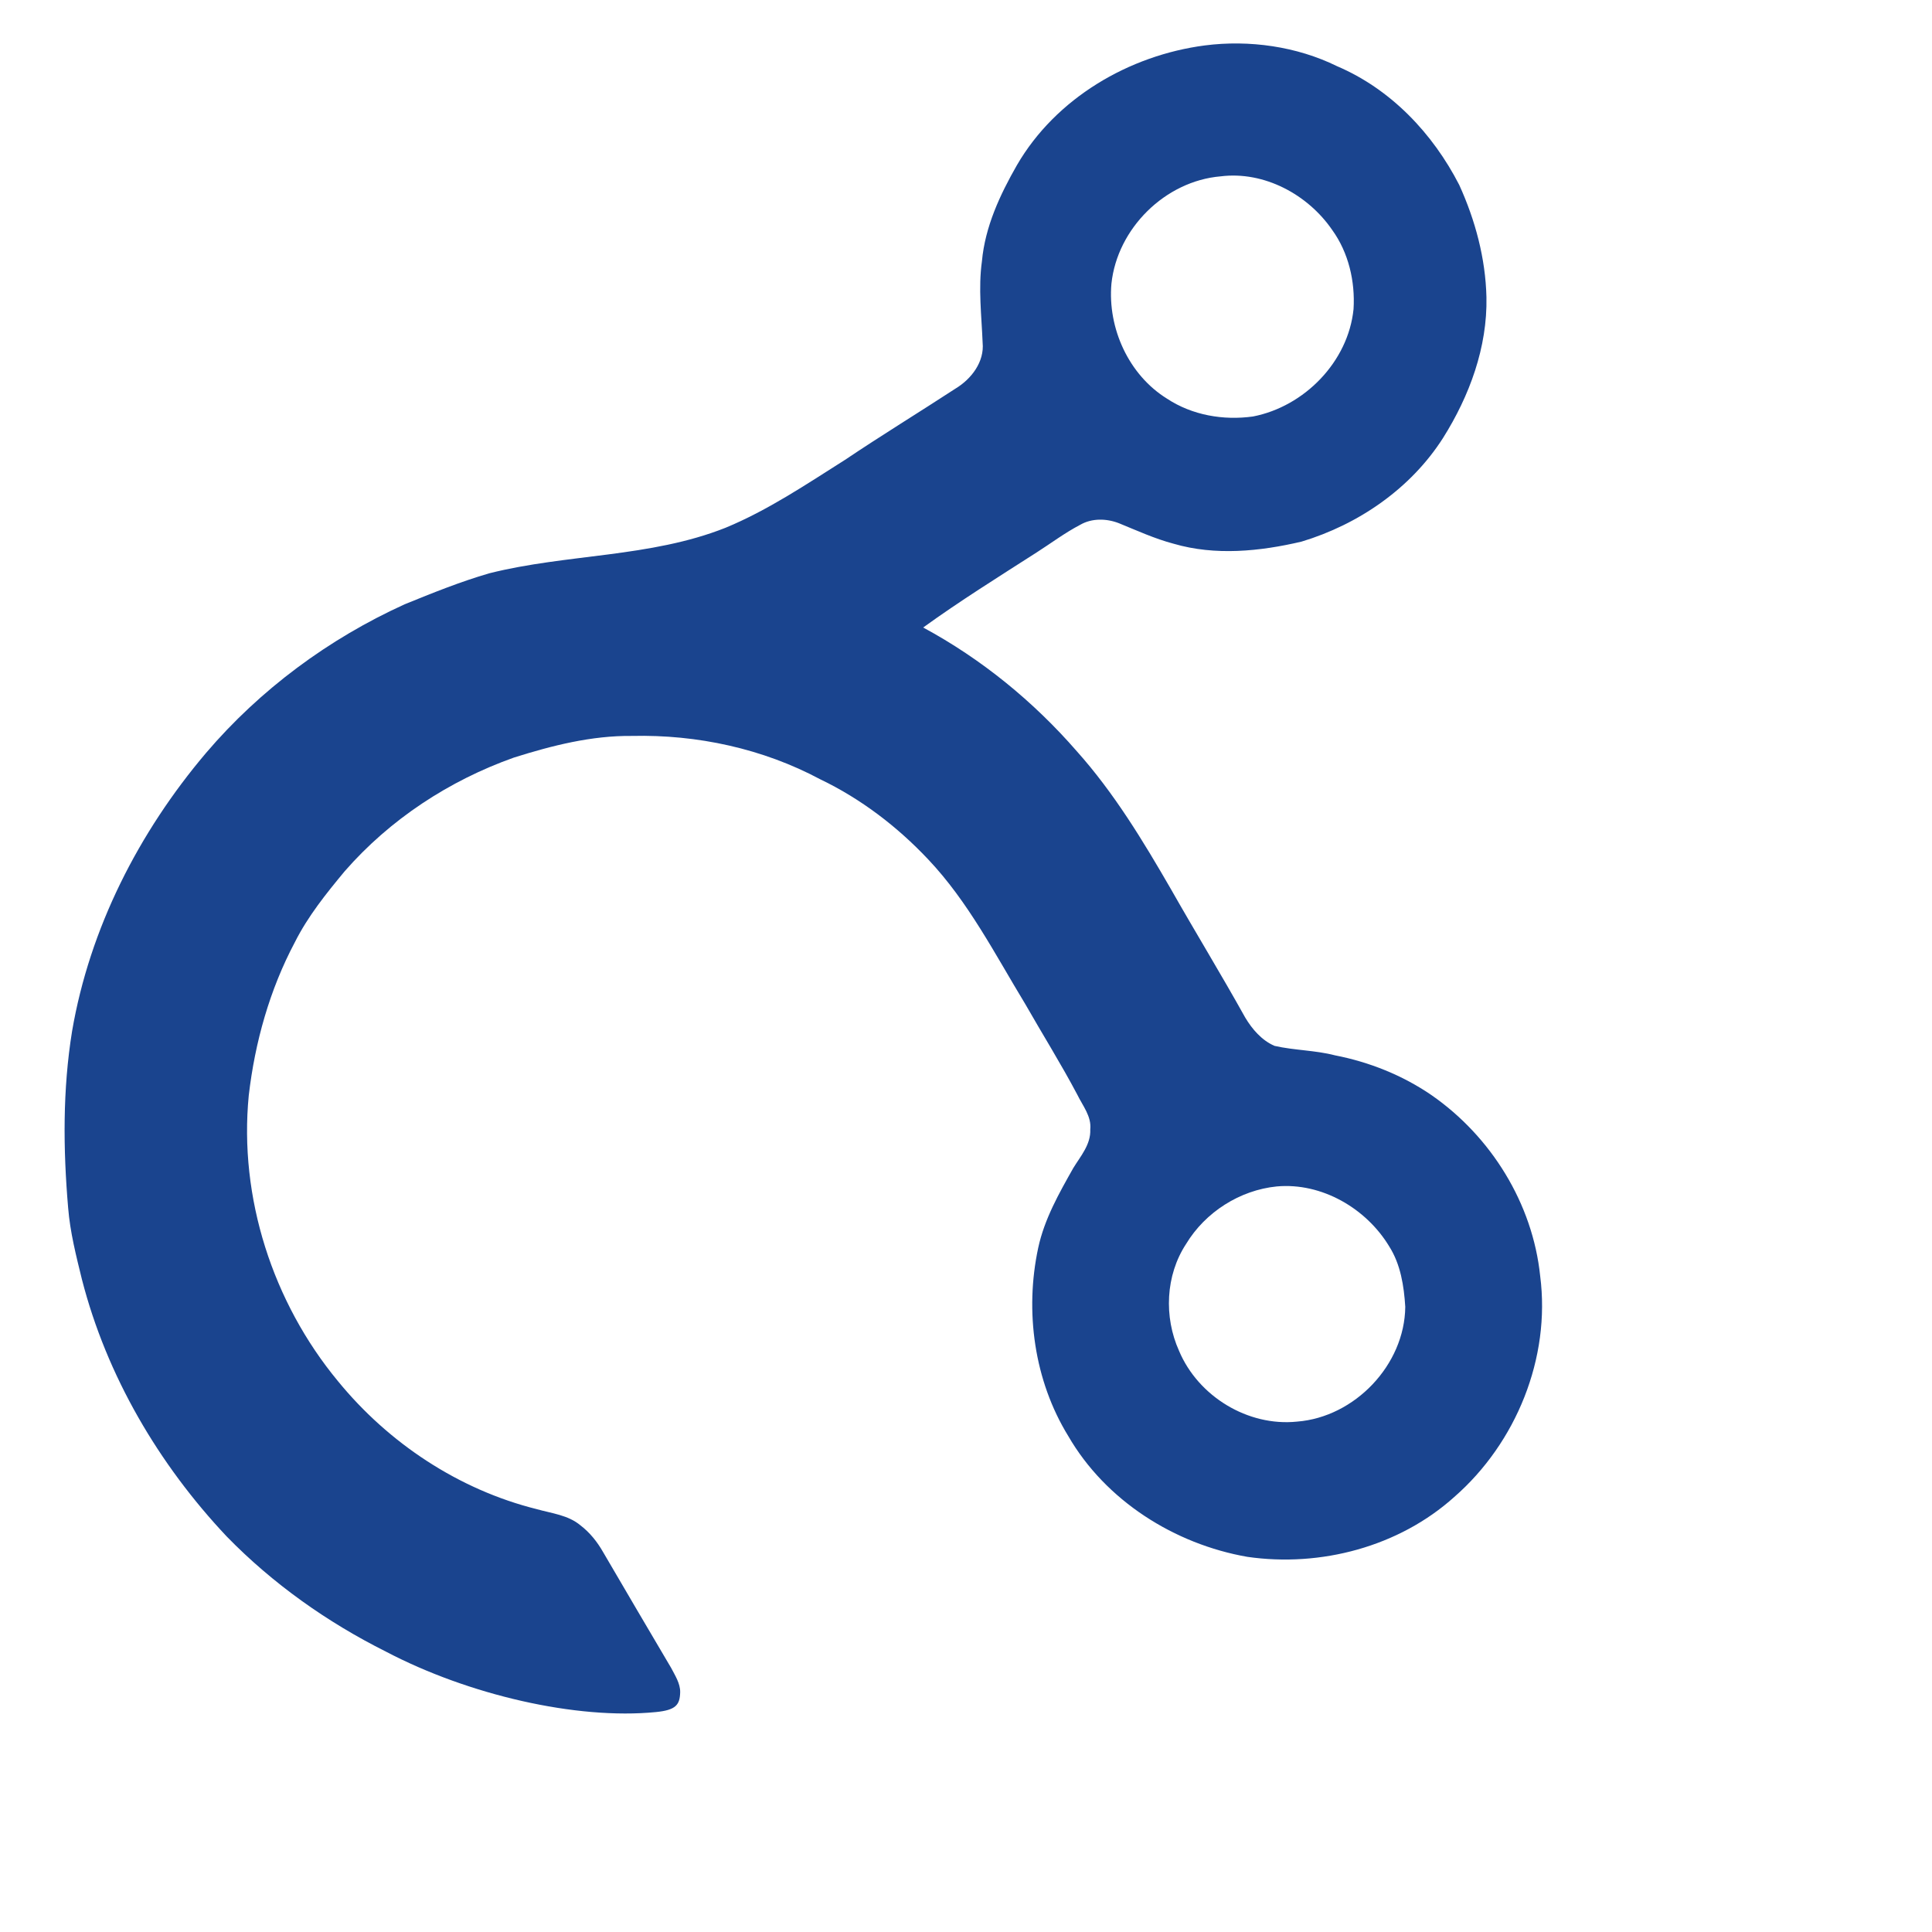 <?xml version="1.0" encoding="UTF-8" standalone="no"?>
<svg
   xmlns:dc="http://purl.org/dc/elements/1.1/"
   xmlns:cc="http://creativecommons.org/ns#"
   xmlns:rdf="http://www.w3.org/1999/02/22-rdf-syntax-ns#"
   xmlns:svg="http://www.w3.org/2000/svg"
   xmlns="http://www.w3.org/2000/svg"
   xmlns:sodipodi="http://sodipodi.sourceforge.net/DTD/sodipodi-0.dtd"
   xmlns:inkscape="http://www.inkscape.org/namespaces/inkscape"
   version="1.1"
   x="0px"
   y="0px"
   width="567"
   height="567"
   viewBox="0, 0, 567, 567"
   id="svg2"
   inkscape:version="0.48.2 r9819"
   sodipodi:docname="famous-half1.svg">
  <sodipodi:namedview
     pagecolor="#ffffff"
     bordercolor="#666666"
     borderopacity="1"
     objecttolerance="10"
     gridtolerance="10"
     guidetolerance="10"
     inkscape:pageopacity="0"
     inkscape:pageshadow="2"
     inkscape:window-width="640"
     inkscape:window-height="480"
     id="namedview12"
     showgrid="false"
     inkscape:zoom="0.41622575"
     inkscape:cx="283.5"
     inkscape:cy="283.5"
     inkscape:window-x="0"
     inkscape:window-y="0"
     inkscape:window-maximized="0"
     inkscape:current-layer="svg2" />
  <g
     id="Ebene2">
    <path
       d="M353.61,13.33 C366.635,11.655 380.573,13.614 392.378,19.419 C408.158,26.139 420.47,39.11 428.255,54.275 C432.965,64.625 435.97,75.815 436.24,87.225 C436.54,101.92 431.255,116.215 423.515,128.51 C414.05,143.365 398.705,153.915 381.965,158.955 C369.74,161.825 356.655,163.145 344.44,159.575 C338.91,158.115 333.7,155.72 328.42,153.57 C324.785,152.135 320.45,152.025 317.005,154.025 C312.515,156.365 308.45,159.435 304.19,162.155 C293,169.33 281.71,176.37 270.93,184.16 C288.02,193.375 303.29,205.84 316.02,220.475 C326.94,232.69 335.445,246.75 343.61,260.885 C350.78,273.515 358.36,285.91 365.43,298.605 C367.47,302.035 370.305,305.33 374.045,306.94 C379.885,308.27 385.97,308.21 391.795,309.72 C401.875,311.685 411.615,315.57 420.105,321.39 C437.605,333.535 449.815,353.215 452.01,374.495 C455.12,398.535 444.96,423.455 426.82,439.31 C410.55,453.95 387.565,460 366.07,456.9 C344.7,453.17 324.49,440.425 313.525,421.47 C303.48,405.145 300.7,384.83 304.695,366.2 C306.51,357.765 310.8,350.215 314.995,342.78 C317.13,339.295 320.165,335.86 319.97,331.475 C320.375,327.64 317.76,324.54 316.195,321.315 C311.4,312.24 305.955,303.545 300.87,294.63 C292.025,280.06 284.165,264.62 272.345,252.15 C263.305,242.565 252.625,234.41 240.73,228.71 C223.865,219.695 204.57,215.535 185.495,215.98 C173.635,215.845 162.055,218.795 150.825,222.33 C131.835,229.075 114.455,240.46 101.18,255.67 C95.745,262.21 90.365,268.895 86.53,276.53 C79.14,290.45 74.82,305.88 73.005,321.495 C70.085,351.455 80.04,382.21 99.18,405.335 C114.045,423.54 134.665,437.215 157.54,442.905 C161.89,444.14 166.765,444.635 170.345,447.655 C173.1,449.755 175.295,452.51 177,455.51 C183.615,466.87 190.31,478.19 196.98,489.52 C198.08,491.65 199.678,494.077 199.615,496.64 C199.525,500.346 198.36,501.875 192.49,502.455 C169.18,504.756 137.535,497.44 113.3,484.735 C96.02,476.085 80.06,464.795 66.555,450.945 C46.57,429.745 31.32,403.785 24.045,375.485 C22.345,368.56 20.575,361.615 20,354.485 C18.525,337.245 18.375,319.785 21.15,302.655 C26.32,272.445 40.725,244.255 60.465,220.975 C76.34,202.355 96.5,187.45 118.765,177.345 C126.935,174.02 135.135,170.705 143.615,168.245 C166.46,162.51 190.785,163.665 212.915,154.895 C225.38,149.74 236.62,142.15 247.98,134.965 C258.685,127.77 269.695,121.035 280.5,113.99 C285.085,111.205 288.93,106.19 288.38,100.57 C288.065,92.61 287.07,84.605 288.175,76.665 C289.1,66.54 293.465,57.165 298.45,48.46 C309.865,28.8 331.34,16.235 353.61,13.33 M358.225,51.755 C341.955,53.135 327.895,67.04 326.18,83.255 C325.035,96.31 331.24,110.03 342.495,117 C349.875,121.865 359.04,123.44 367.725,122.23 C382.8,119.305 395.68,106.17 397.235,90.715 C397.735,82.6 395.785,74.165 390.99,67.515 C383.845,57.085 371.005,50.155 358.225,51.755 M374.695,348.195 C363.845,349.285 353.725,355.75 348.095,365.07 C342.045,374.28 341.54,386.505 346.03,396.46 C351.645,409.795 366.225,418.71 380.665,417.21 C397.585,415.895 412.24,400.565 412.415,383.53 C412.035,377.41 411.055,371.07 407.71,365.805 C400.98,354.63 387.89,347 374.695,348.195 z"
       fill="#1A448E"
       id="path5" />
  </g>
  <defs
     id="defs10" />
</svg>
